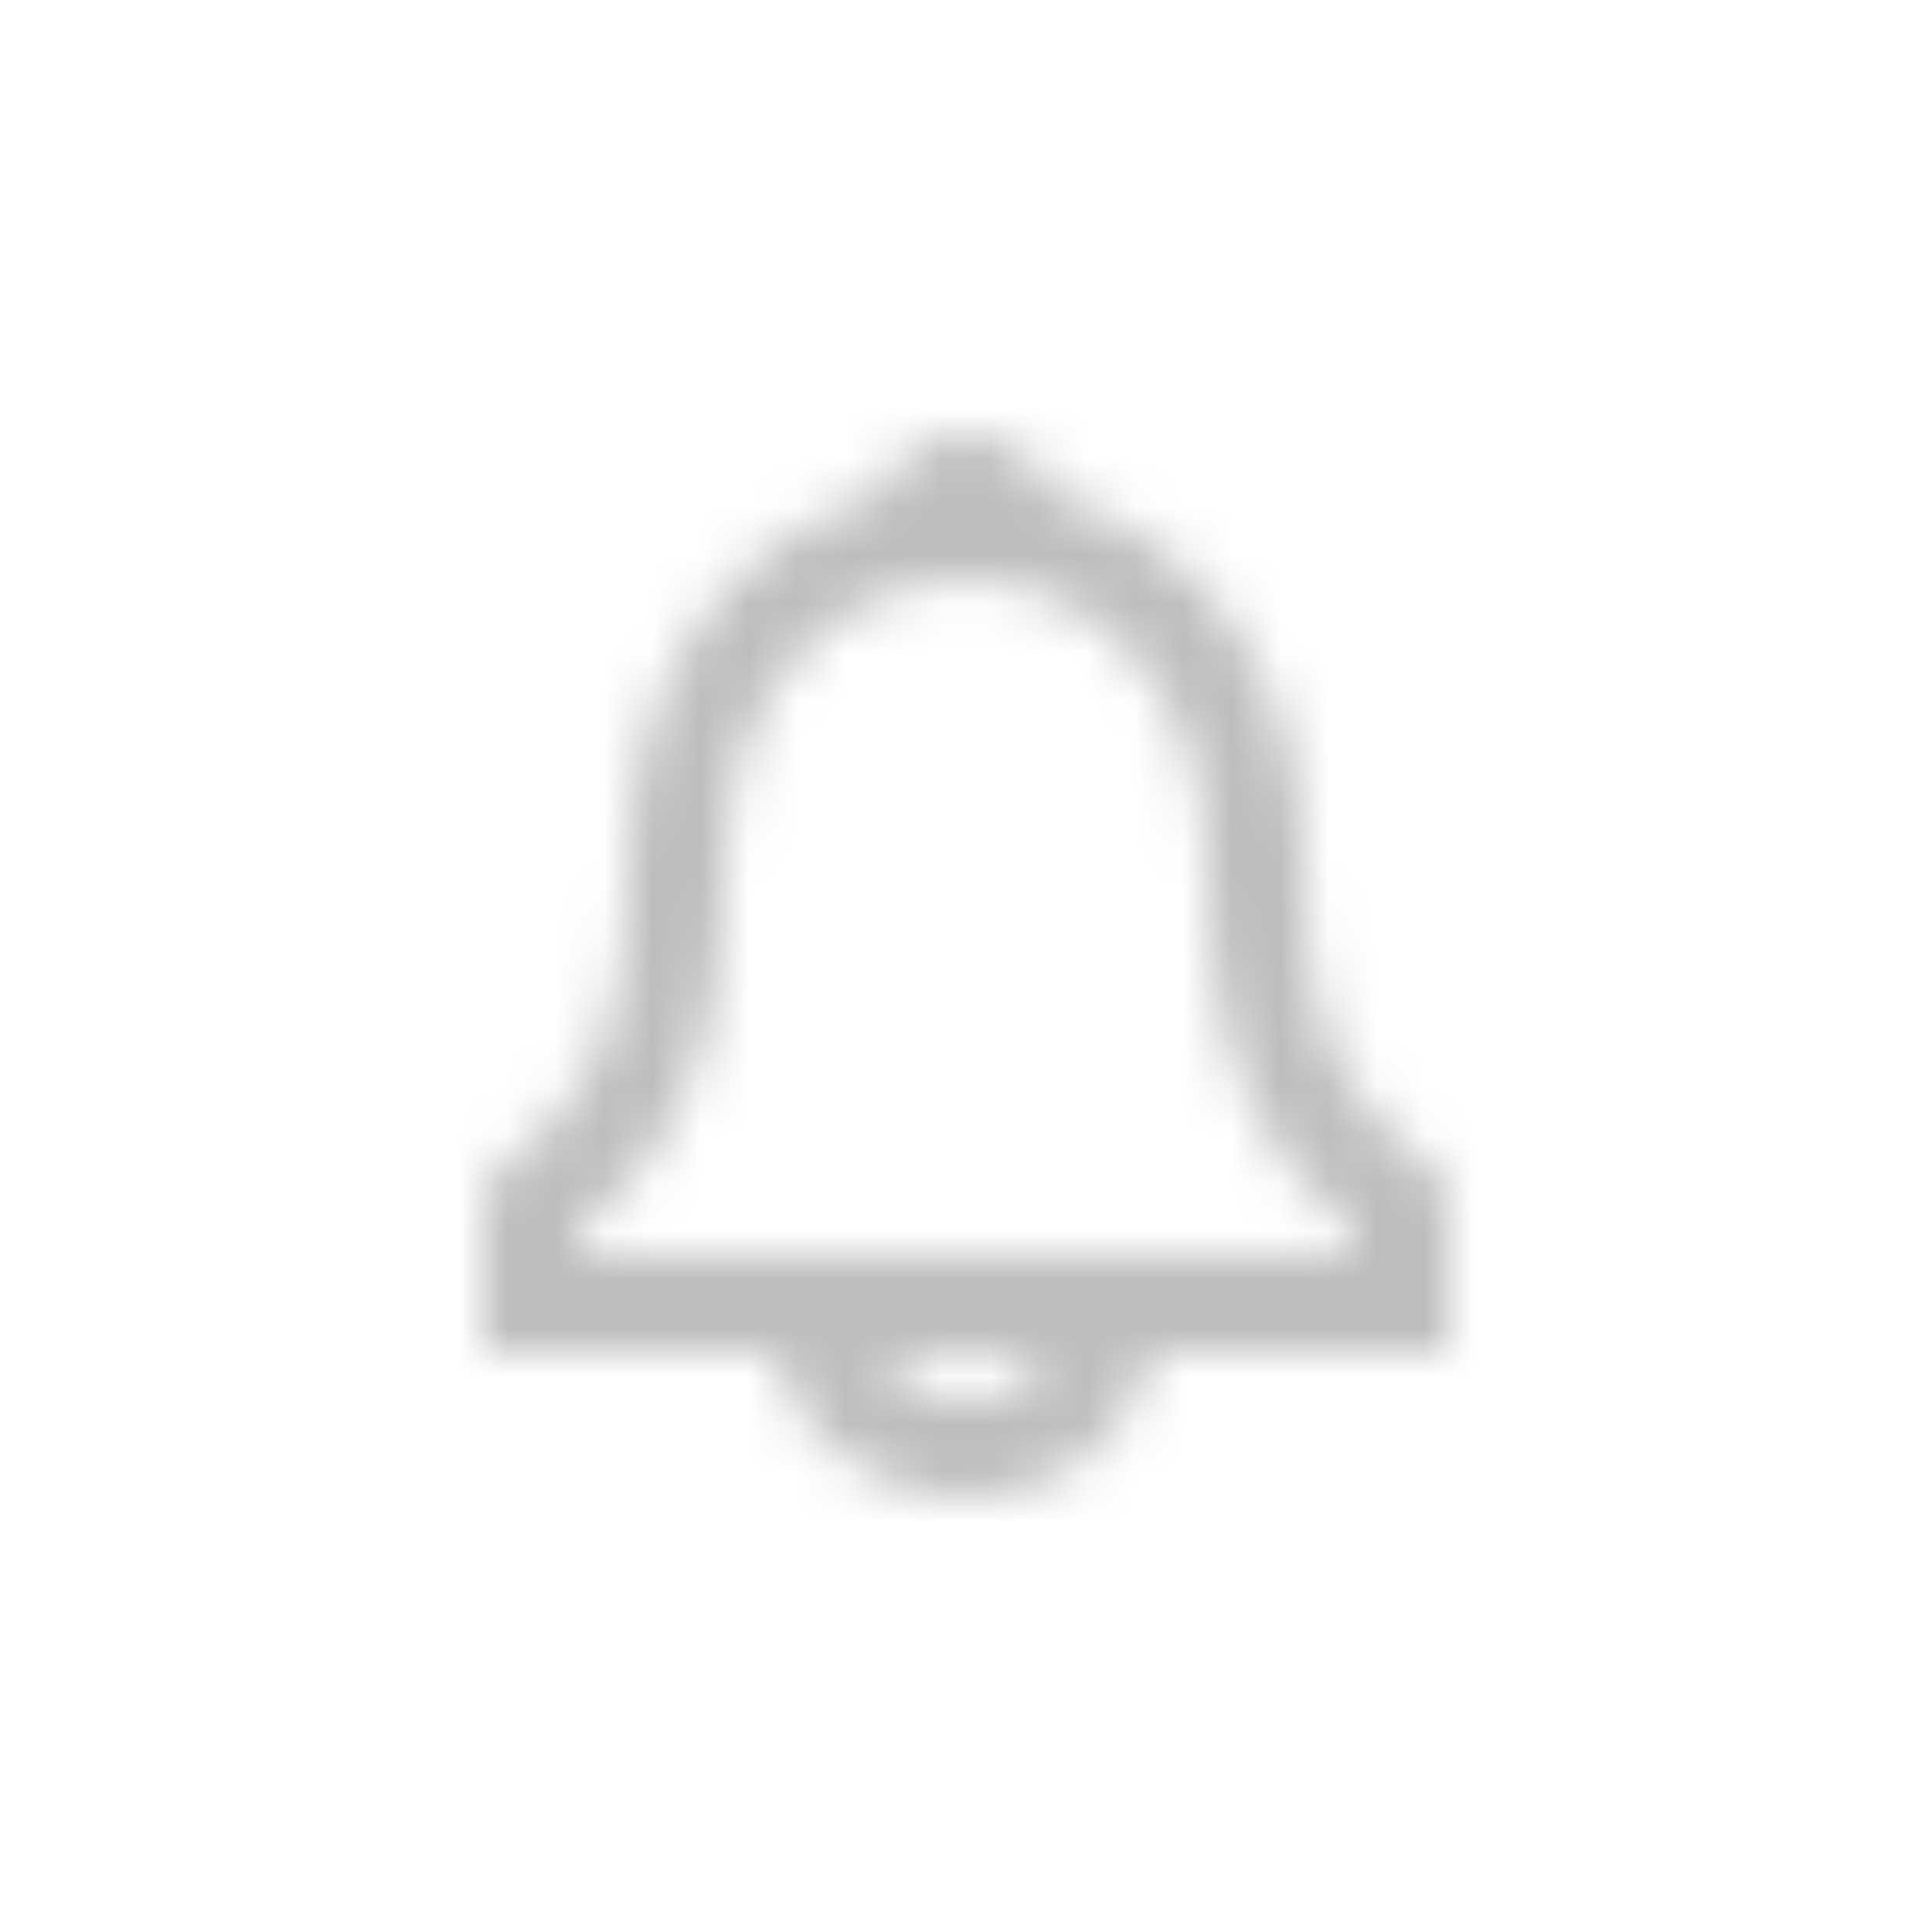 <svg width="40" height="40" viewBox="0 0 40 40" fill="none" xmlns="http://www.w3.org/2000/svg">
    <mask id="mask0" mask-type="alpha" maskUnits="userSpaceOnUse" x="8" y="8" width="24" height="24">
        <path fill-rule="evenodd" clip-rule="evenodd" d="M27 18C27 13.941 24.762 11.123 21.865 10.278C21.761 10.006 21.595 9.754 21.369 9.542C20.6 8.819 19.4 8.819 18.631 9.542C18.406 9.754 18.24 10.005 18.135 10.276C15.235 11.118 13 13.929 13 18C13 20.634 12.469 22.11 11.486 23.179C11.322 23.358 10.876 23.768 10.575 24.045L10.575 24.045L10.575 24.045L10.575 24.045C10.432 24.177 10.321 24.278 10.288 24.312L10 24.604V28.014H16.088C16.294 29.076 16.87 29.787 17.912 30.423C19.194 31.205 20.806 31.205 22.088 30.423C23.008 29.861 23.624 28.999 23.874 28.014H30V24.604L29.712 24.312C29.682 24.281 29.576 24.183 29.437 24.055C29.136 23.778 28.682 23.359 28.515 23.177C27.532 22.102 27 20.625 27 18ZM21.737 28.014H18.179C18.32 28.277 18.561 28.475 18.954 28.715C19.596 29.107 20.404 29.107 21.046 28.715C21.343 28.534 21.576 28.294 21.737 28.014ZM27.04 24.527C27.251 24.757 27.702 25.177 28 25.452V26.014H12V25.452C12.296 25.181 12.748 24.761 12.959 24.533C14.294 23.079 15 21.118 15 18C15 14.22 17.333 12.012 20 12.012C22.66 12.012 25 14.231 25 18C25 21.108 25.706 23.07 27.04 24.527Z" fill="#BDBDBD"/>
    </mask>
    <g mask="url(#mask0)">
        <rect x="8" y="8" width="24" height="24" fill="#BDBDBD"/>
    </g>
 </svg>
